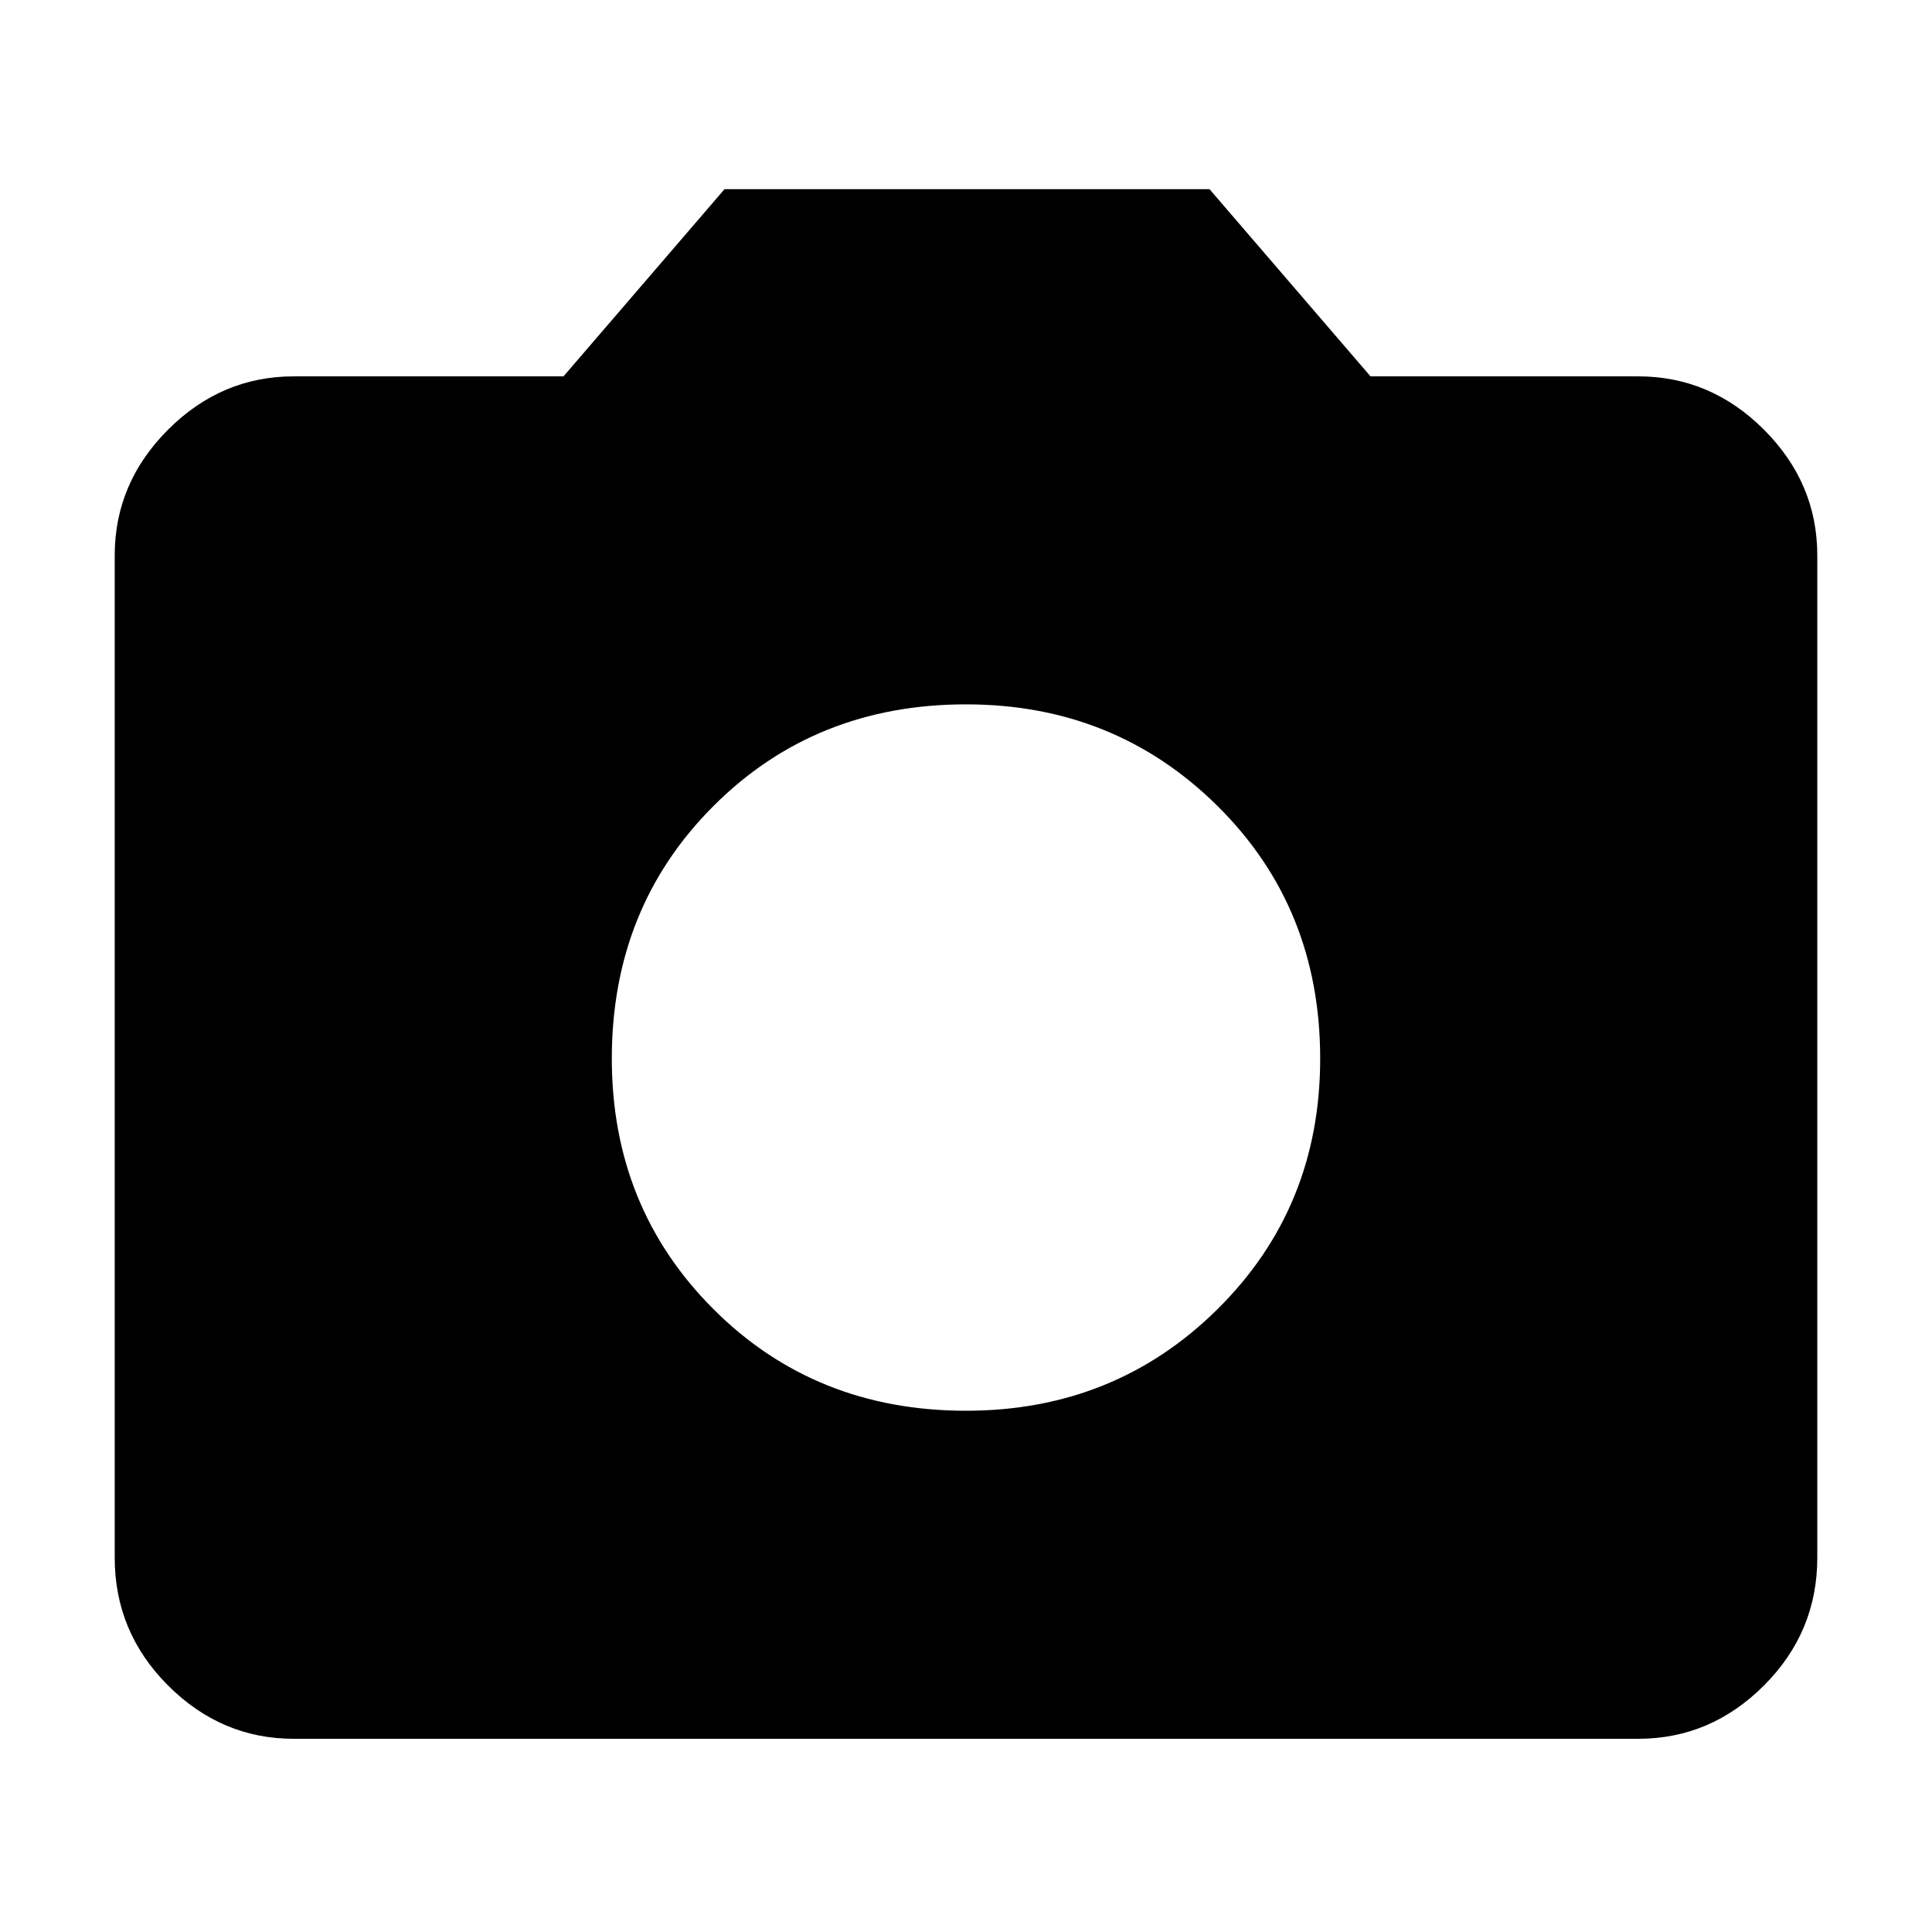 <svg xmlns="http://www.w3.org/2000/svg" height="40" width="40"><path d="M20 29.208q3.083 0 5.208-2.104t2.125-5.187q0-3.125-2.125-5.229-2.125-2.105-5.208-2.105-3.125 0-5.229 2.105-2.104 2.104-2.104 5.229 0 3.083 2.104 5.187T20 29.208ZM6.083 36q-1.5 0-2.604-1.104T2.375 32.25V11.5q0-1.5 1.104-2.604t2.604-1.104h5.584L15 3.917h10.042l3.333 3.875h5.542q1.5 0 2.604 1.104t1.104 2.604v20.75q0 1.542-1.104 2.646Q35.417 36 33.917 36Z"/></svg>